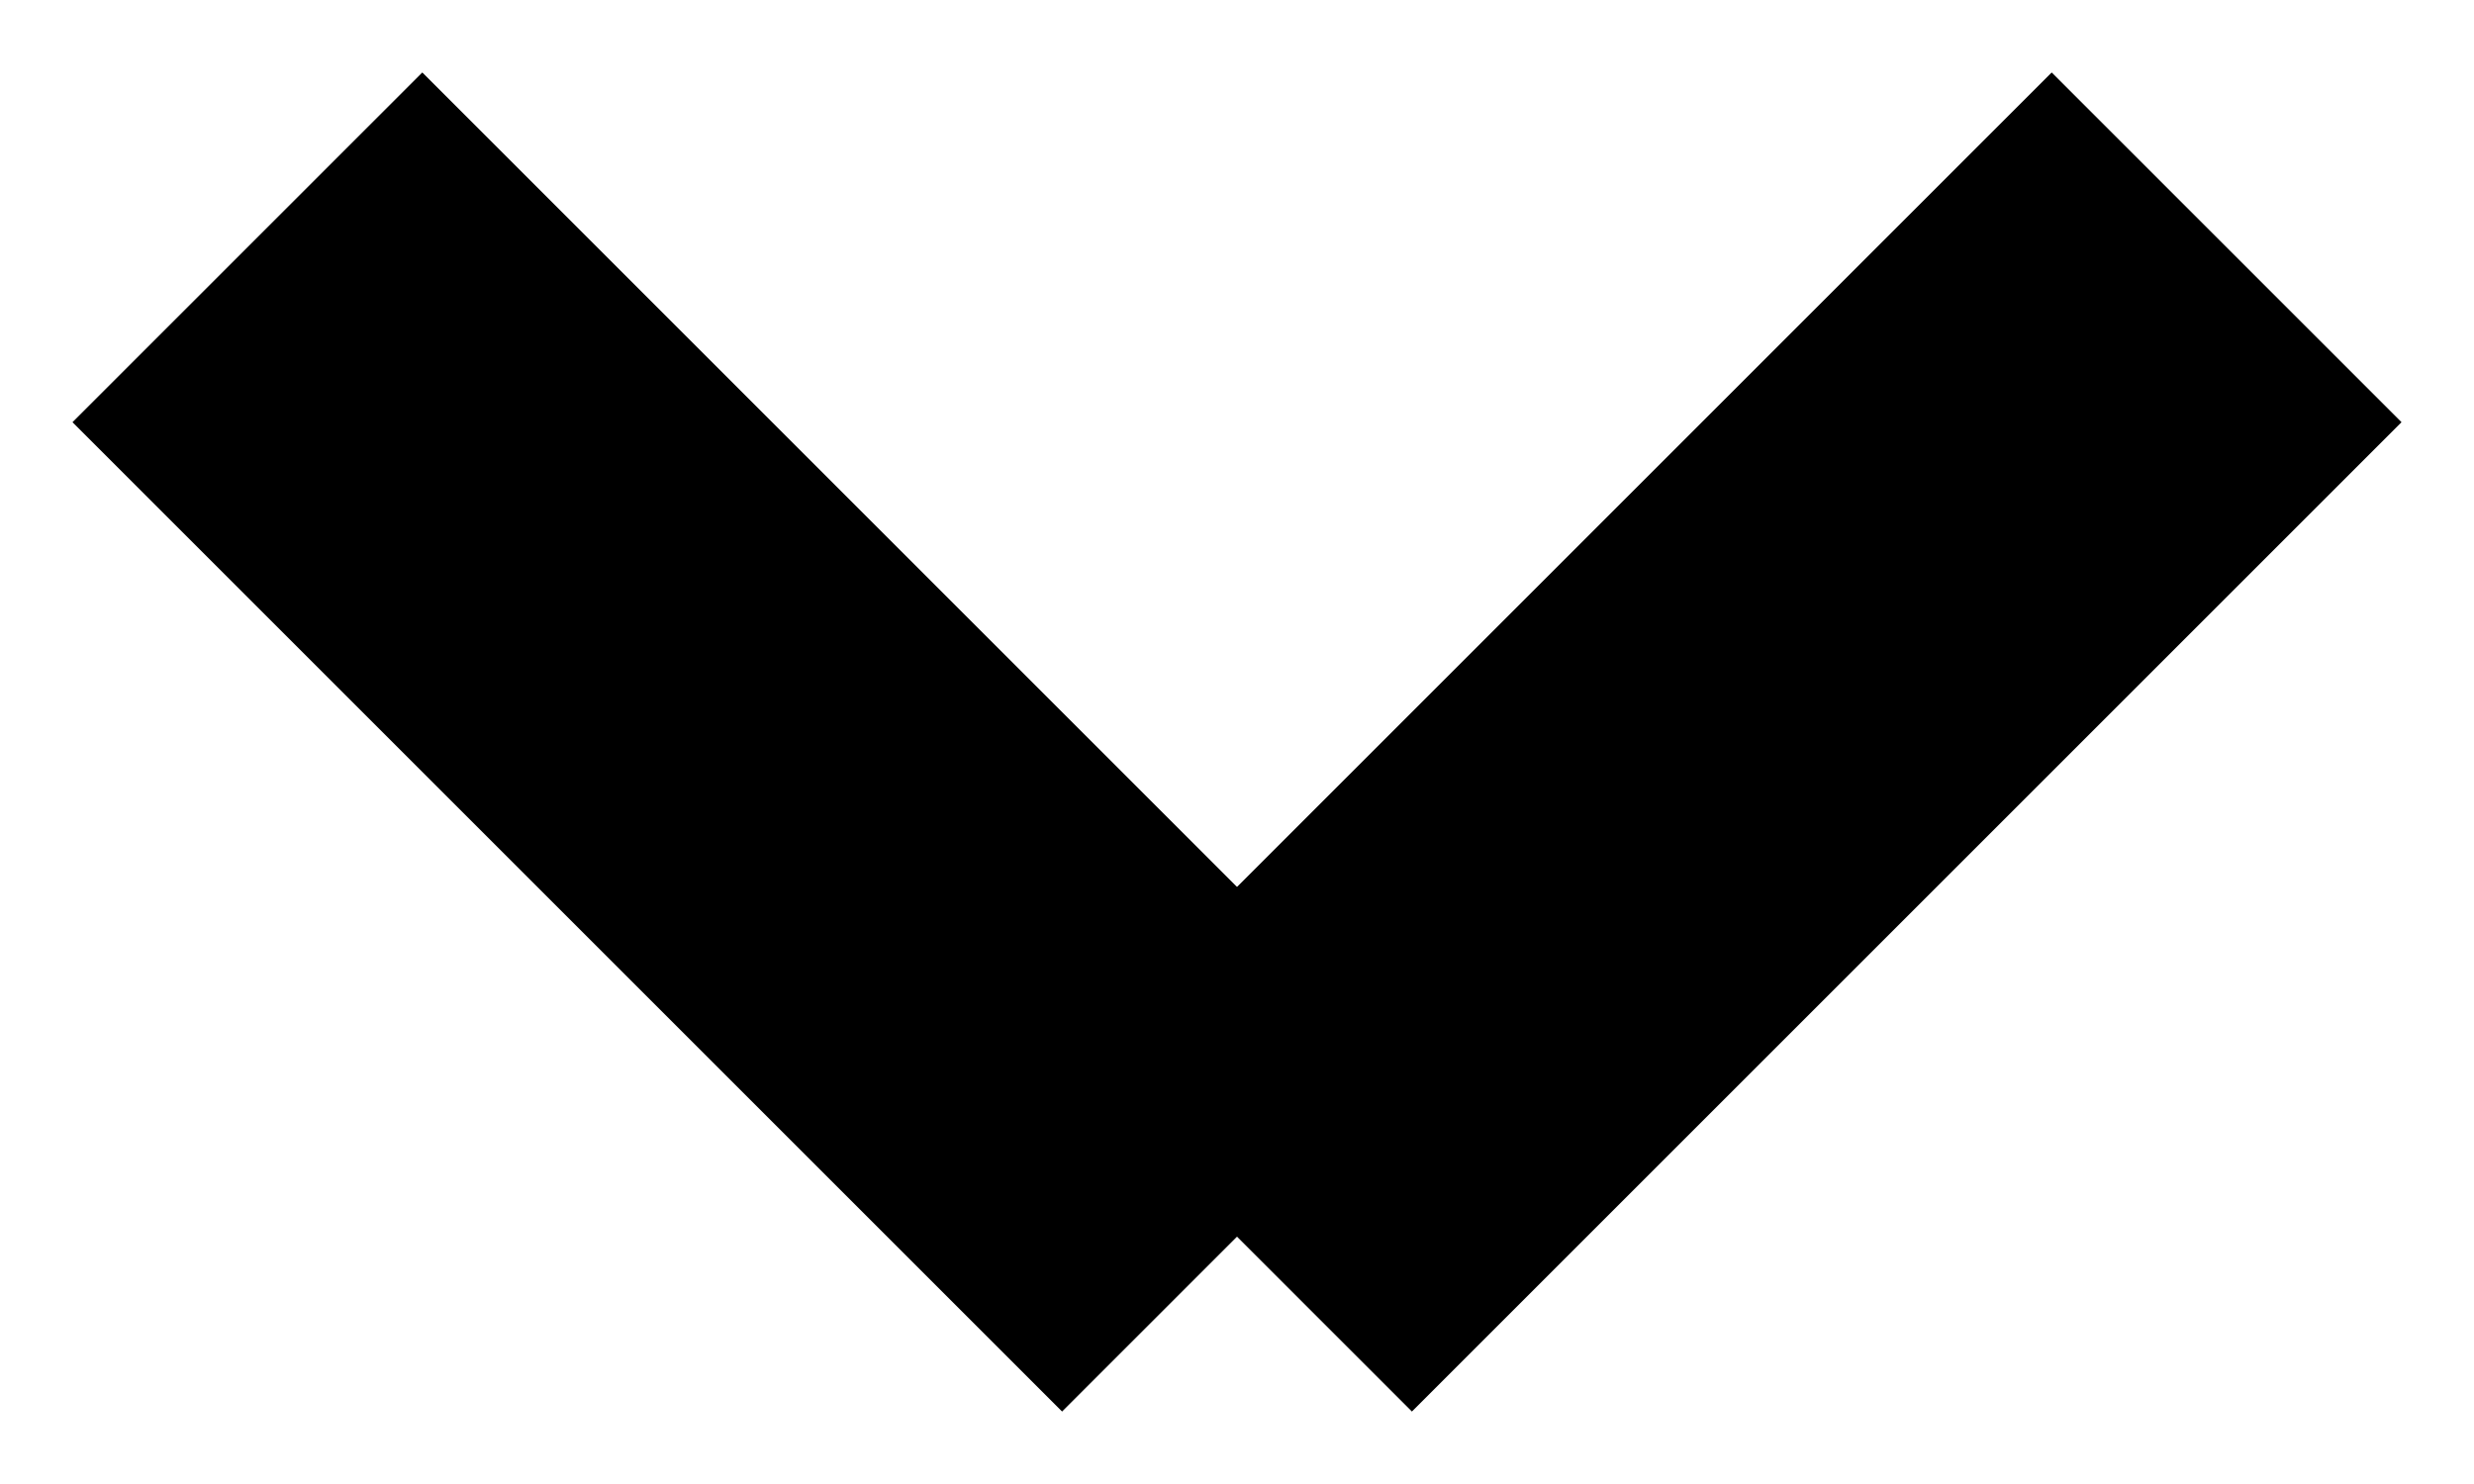 <?xml version="1.0" encoding="utf-8"?>
<!-- Generator: Adobe Illustrator 16.0.0, SVG Export Plug-In . SVG Version: 6.00 Build 0)  -->
<!DOCTYPE svg PUBLIC "-//W3C//DTD SVG 1.1//EN" "http://www.w3.org/Graphics/SVG/1.1/DTD/svg11.dtd">
<svg version="1.1" id="Слой_1" xmlns="http://www.w3.org/2000/svg" xmlns:xlink="http://www.w3.org/1999/xlink" x="0px" y="0px"
	 width="10px" height="6px" viewBox="0 0 10 6" enable-background="new 0 0 10 6" xml:space="preserve">
<path fill-rule="evenodd" clip-rule="evenodd" d="M8.293,0.293l1.414,1.414l-4,4L4.293,4.293L8.293,0.293z"/>
<path fill-rule="evenodd" clip-rule="evenodd" d="M0.293,1.707l1.414-1.414l4,4L4.293,5.707L0.293,1.707z"/>
</svg>
